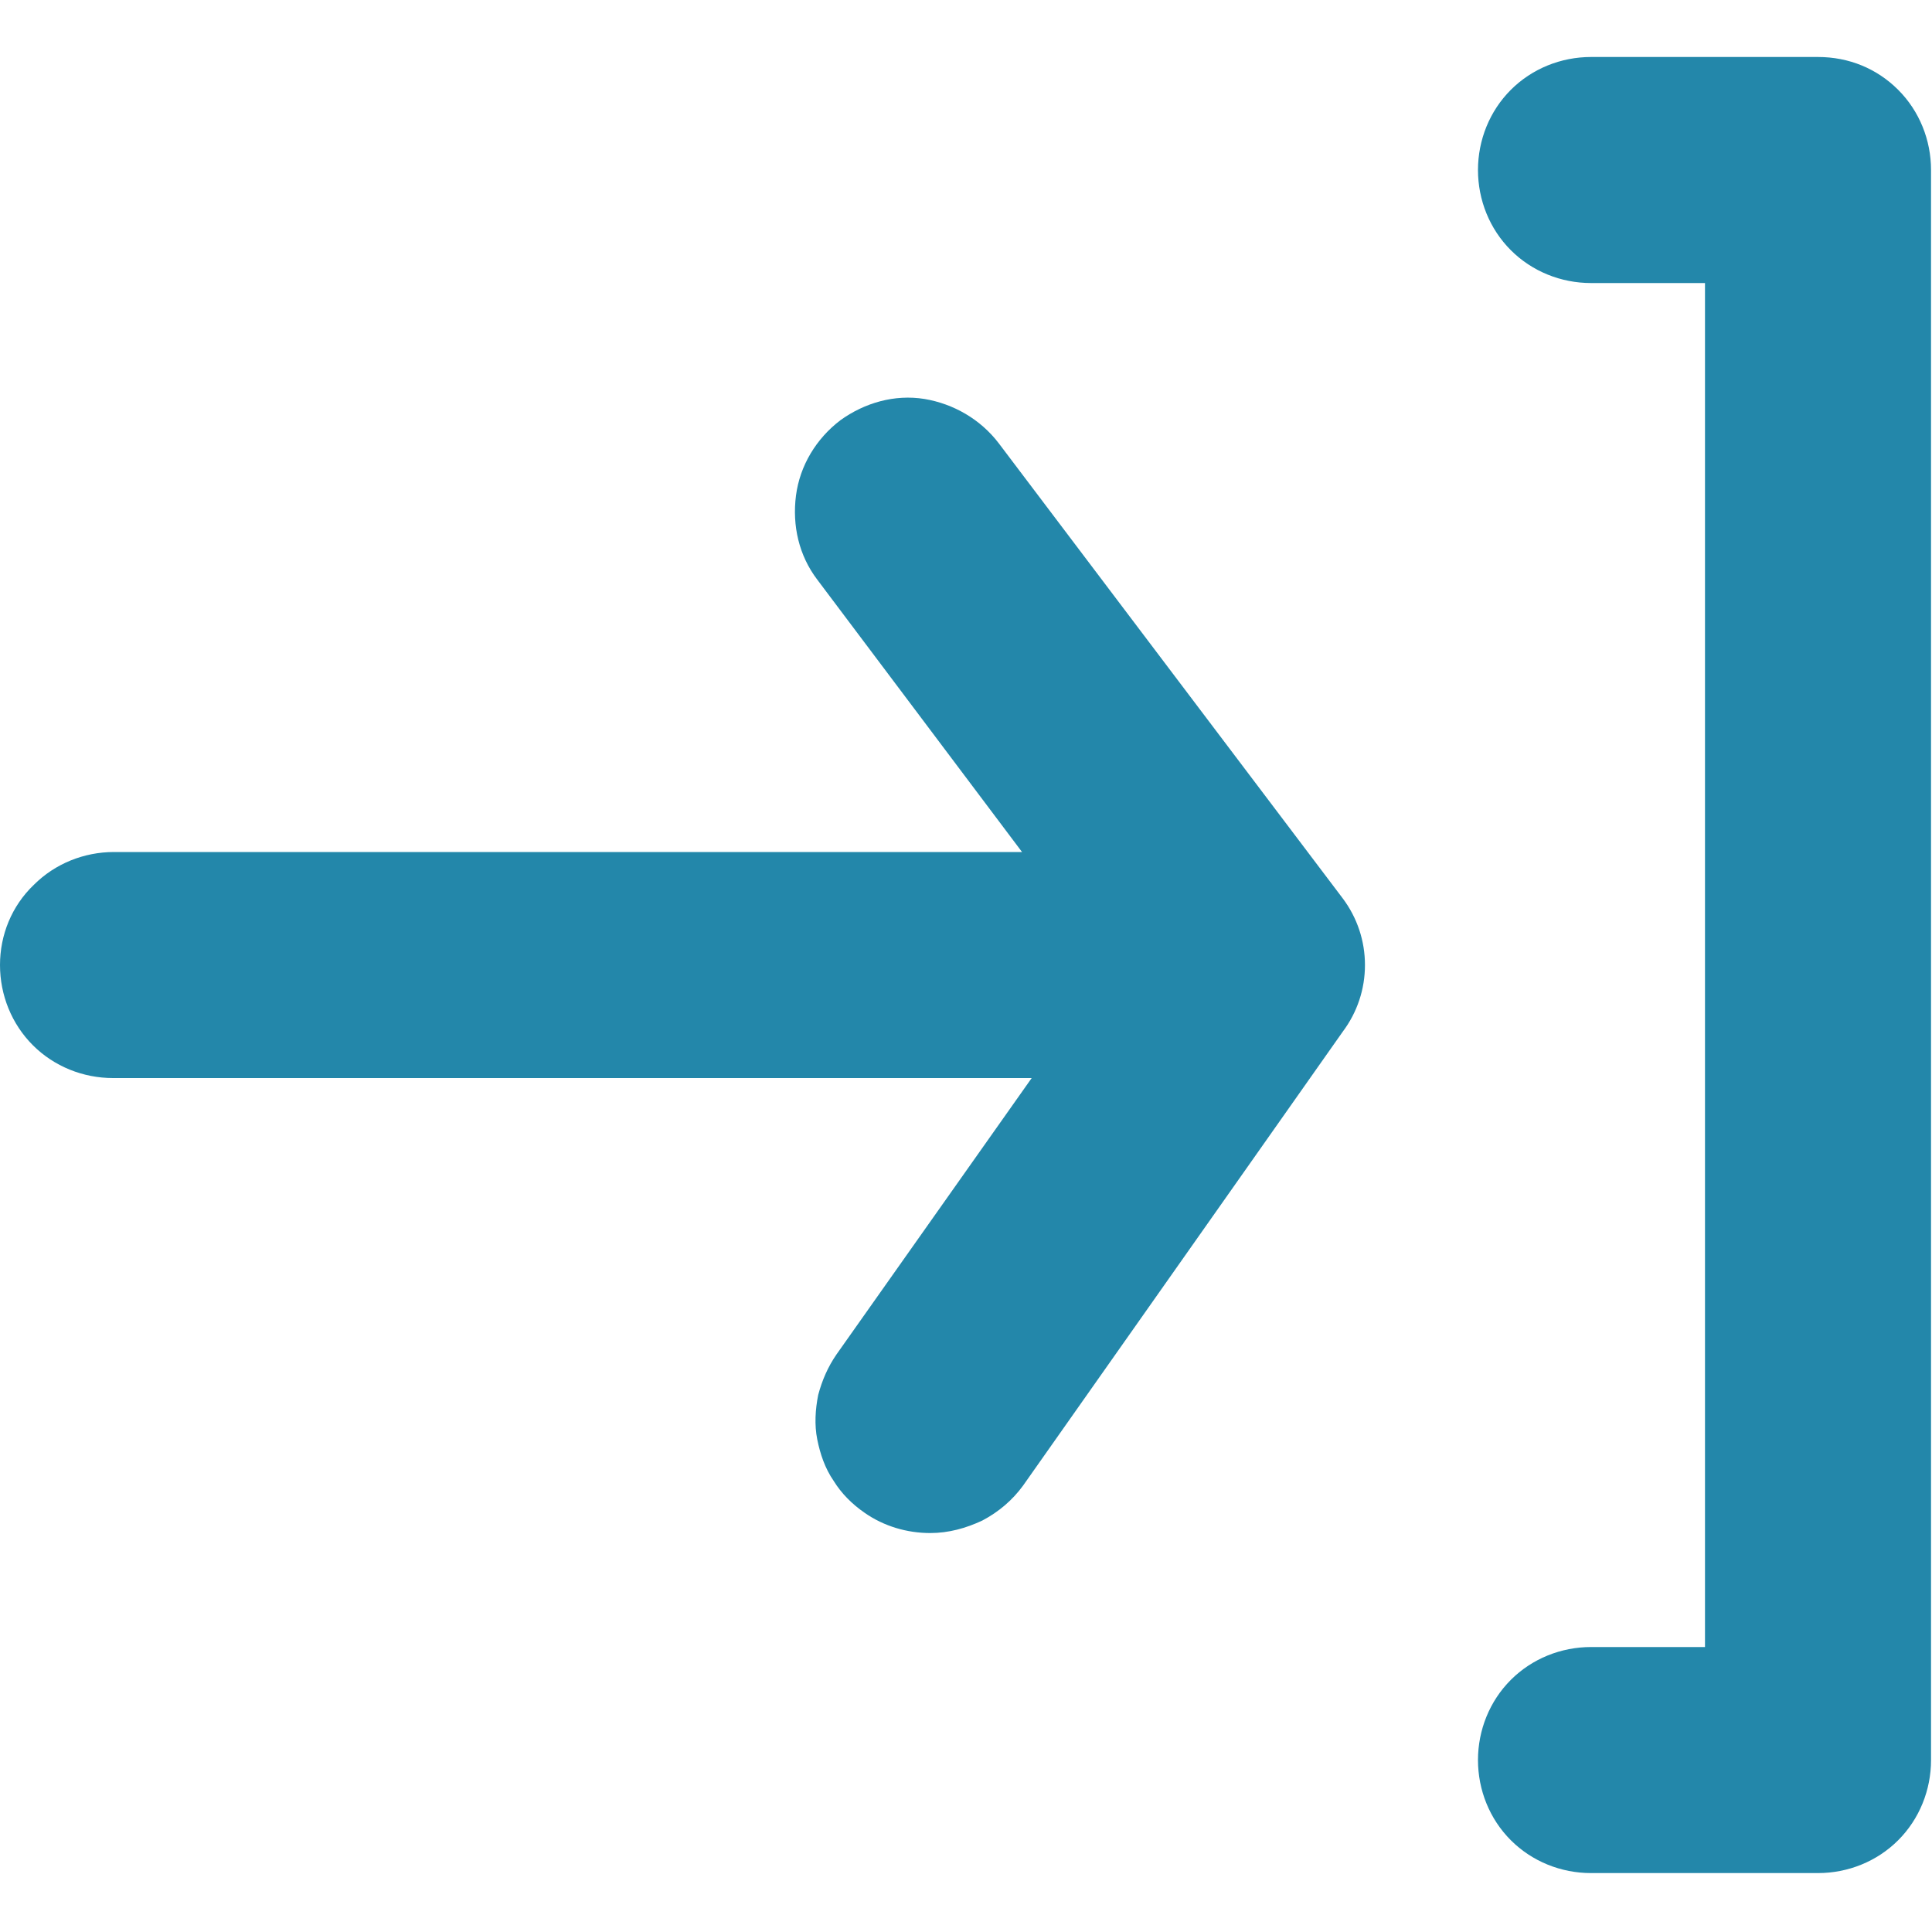 <?xml version="1.0" encoding="utf-8"?>
<!-- Generator: Adobe Illustrator 23.0.1, SVG Export Plug-In . SVG Version: 6.00 Build 0)  -->
<svg version="1.1" id="Слой_1" xmlns="http://www.w3.org/2000/svg" xmlns:xlink="http://www.w3.org/1999/xlink" x="0px" y="0px"
	 viewBox="0 0 20 20" style="enable-background:new 0 0 20 20;" xml:space="preserve">
<style type="text/css">
	.st0{fill:#2387AA;}
</style>
<g>
	<path class="st0" d="M18.82,0.59h-2.35c-0.31,0-0.61,0.12-0.83,0.34S15.3,1.45,15.3,1.76s0.12,0.61,0.34,0.83s0.52,0.34,0.83,0.34
		h1.18v14.12h-1.18c-0.31,0-0.61,0.12-0.83,0.34s-0.34,0.52-0.34,0.83s0.12,0.61,0.34,0.83s0.52,0.34,0.83,0.34h2.35
		c0.31,0,0.61-0.12,0.83-0.34s0.34-0.52,0.34-0.83V1.76c0-0.31-0.12-0.61-0.34-0.83S19.14,0.59,18.82,0.59z"/>
	<path class="st0" d="M10.34,4.59c-0.19-0.25-0.47-0.41-0.77-0.46C9.26,4.08,8.95,4.17,8.7,4.35C8.45,4.54,8.28,4.82,8.24,5.13
		S8.27,5.75,8.46,6l2.12,2.82h-9.4c-0.31,0-0.61,0.12-0.83,0.34C0.12,9.38,0,9.68,0,9.99c0,0.31,0.12,0.61,0.34,0.83
		s0.52,0.34,0.83,0.34h9.4h0.11l-2.02,2.86c-0.09,0.13-0.15,0.27-0.19,0.42c-0.03,0.15-0.04,0.31-0.01,0.46s0.08,0.3,0.17,0.43
		c0.08,0.13,0.19,0.24,0.32,0.33c0.2,0.14,0.44,0.21,0.68,0.21c0.19,0,0.37-0.05,0.54-0.13c0.17-0.09,0.31-0.21,0.42-0.36l3.31-4.7
		c0.15-0.2,0.23-0.44,0.23-0.69S14.05,9.5,13.9,9.3L10.34,4.59z"/>
</g>
</svg>
